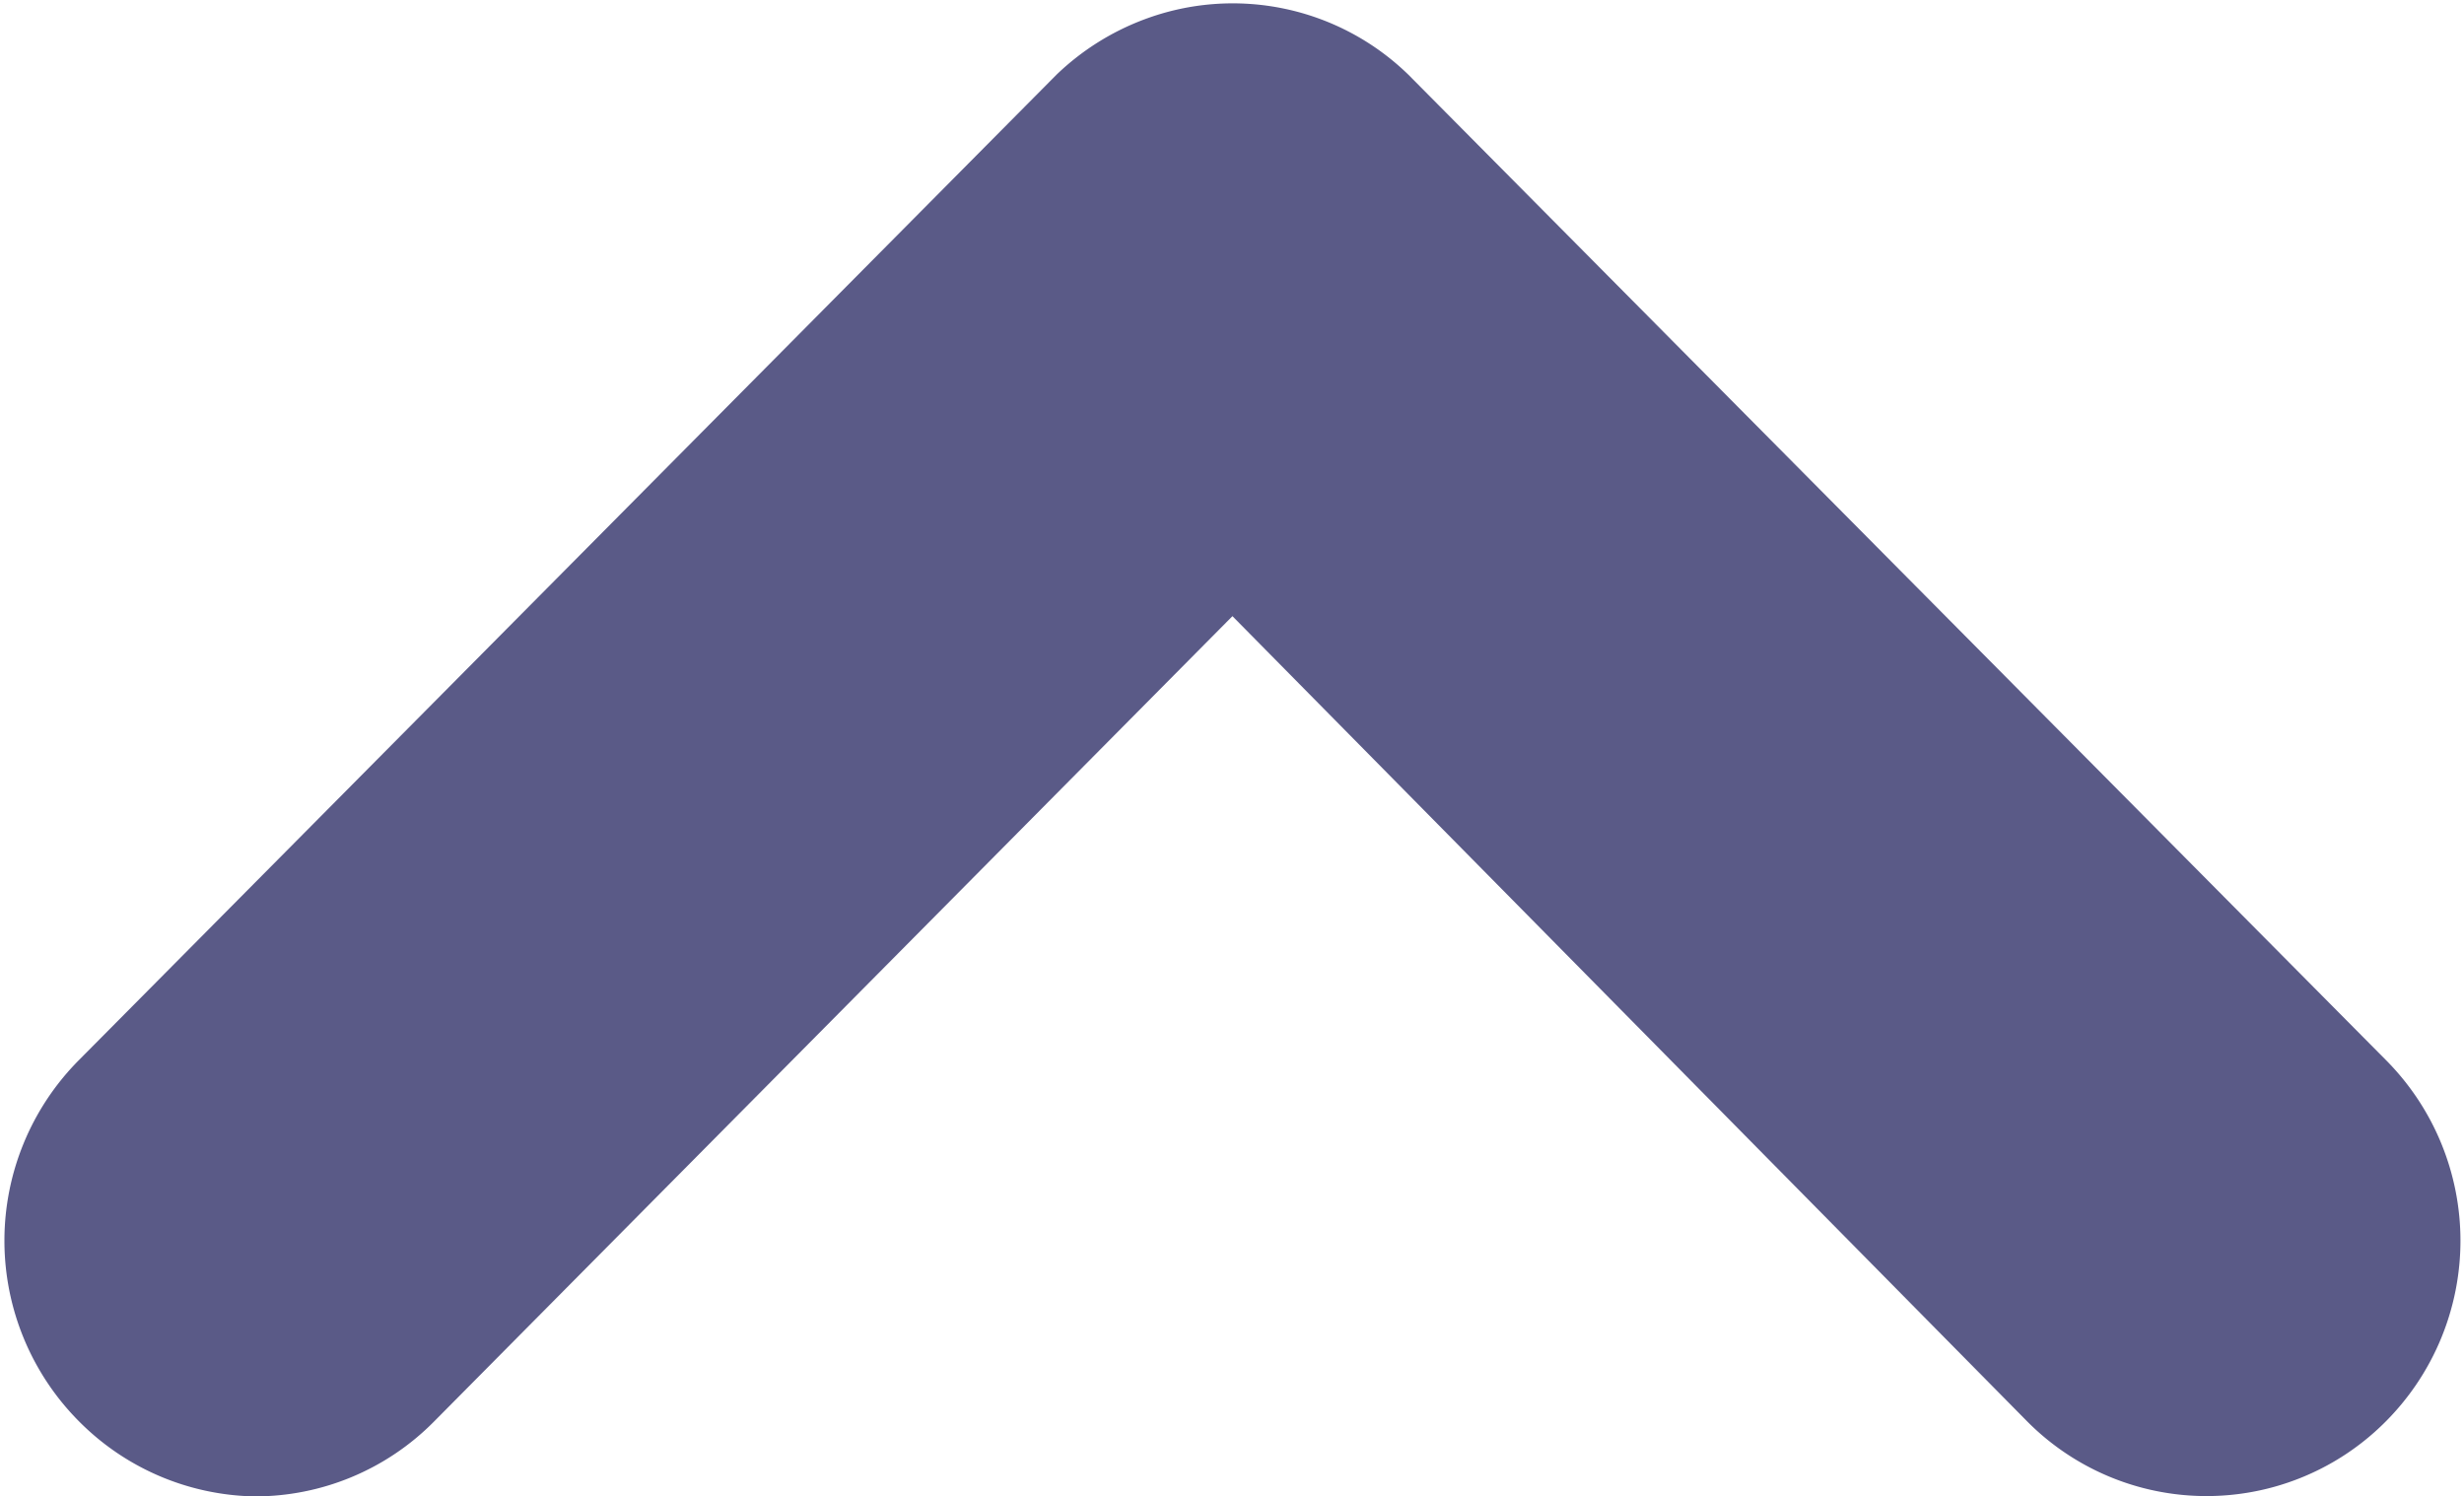 <svg xmlns="http://www.w3.org/2000/svg" viewBox="0 0 27.99 17"><defs><style>.cls-1{fill:#5a5a87;}</style></defs><title>ico-arrow</title><g id="Layer_2" data-name="Layer 2"><g id="Layer_1-2" data-name="Layer 1"><path class="cls-1" d="M2.89,17h0a2.88,2.88,0,0,1-2-.86,2.91,2.91,0,0,1,0-4.09L12,.85a2.91,2.91,0,0,1,1-.63A2.86,2.86,0,0,1,16,.85l11.11,11.2a2.91,2.91,0,0,1,0,4.09,2.87,2.87,0,0,1-4.09,0L14,7,4.93,16.15A2.86,2.86,0,0,1,2.89,17Z"/></g></g></svg>
